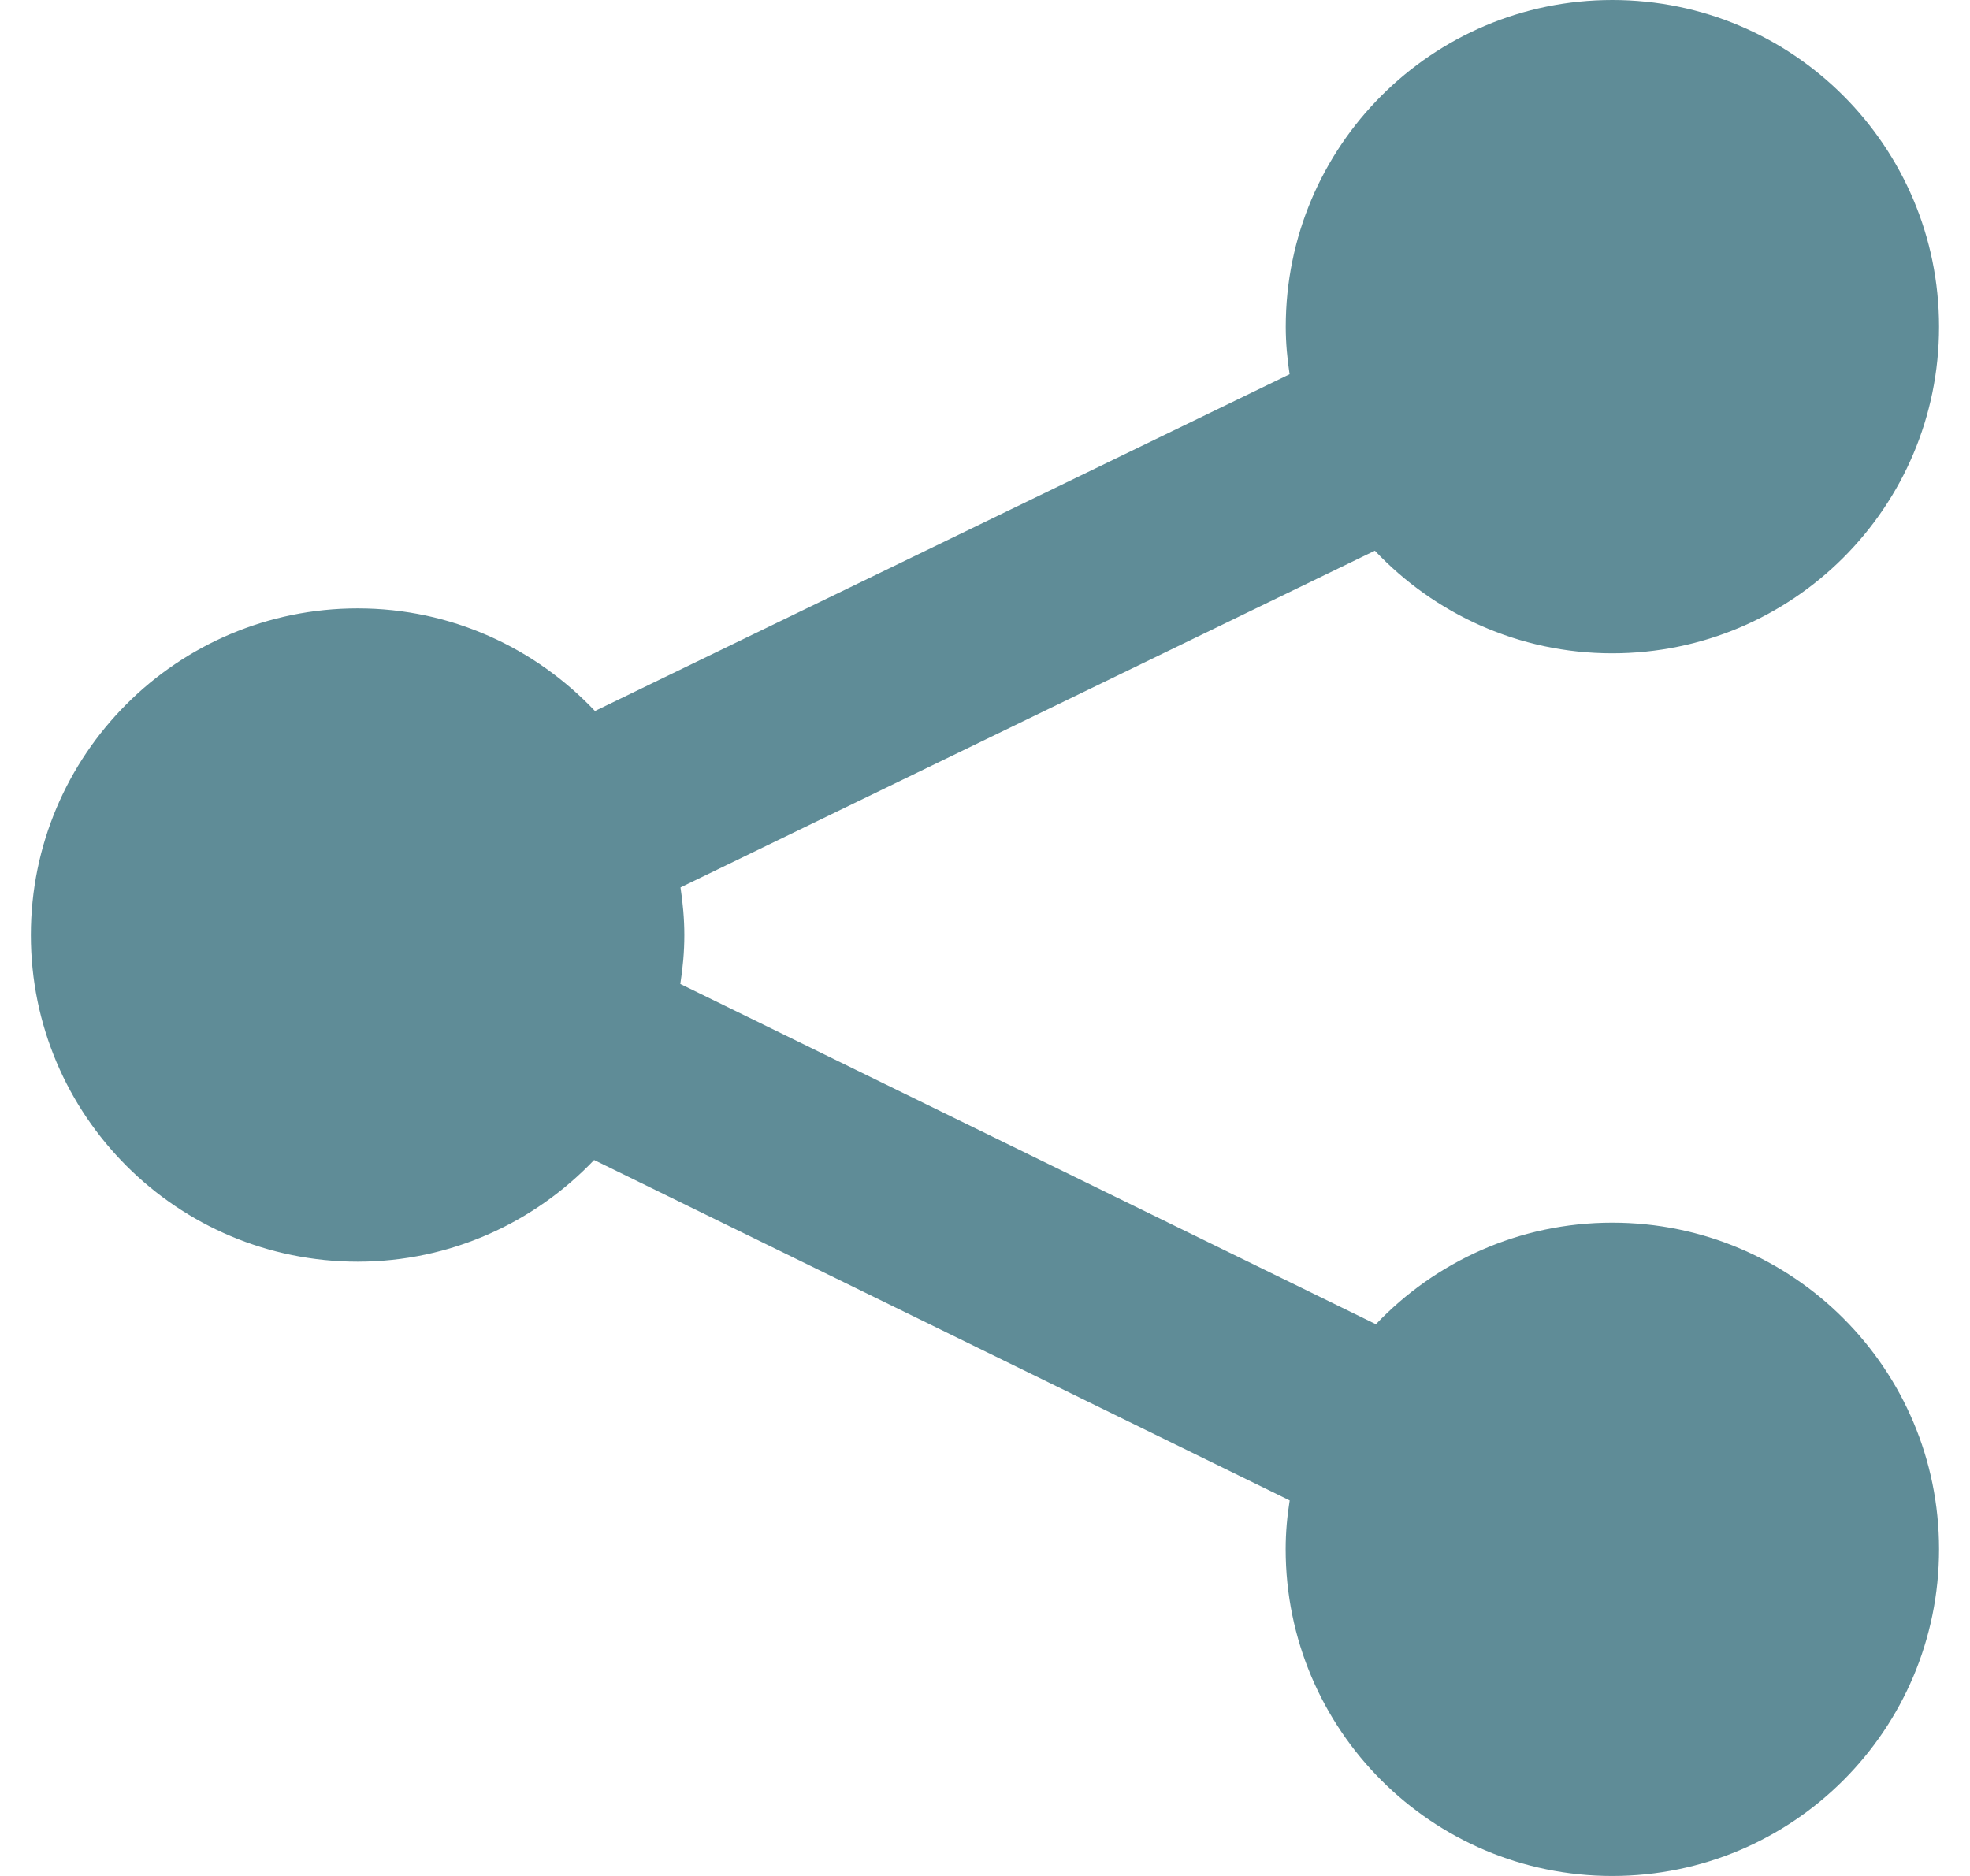 <?xml version="1.0" encoding="utf-8"?>
<!-- Generator: Adobe Illustrator 16.0.0, SVG Export Plug-In . SVG Version: 6.00 Build 0)  -->
<!DOCTYPE svg PUBLIC "-//W3C//DTD SVG 1.1//EN" "http://www.w3.org/Graphics/SVG/1.1/DTD/svg11.dtd">
<svg version="1.1" xmlns="http://www.w3.org/2000/svg" xmlns:xlink="http://www.w3.org/1999/xlink" x="0px" y="0px" width="21px"
	 height="20px" viewBox="0 0 21 20" enable-background="new 0 0 21 20" xml:space="preserve">
<g id="Layer_1" display="none">
	<g display="inline">
		<path fill="#5F8C97" d="M19.399,1.1C18.666,0.367,17.783,0,16.75,0H4.25C3.217,0,2.334,0.367,1.6,1.1
			C0.867,1.834,0.5,2.717,0.5,3.75v12.5c0,1.033,0.367,1.916,1.1,2.649C2.334,19.633,3.217,20,4.25,20h12.5
			c1.033,0,1.916-0.367,2.649-1.101S20.5,17.283,20.5,16.25V3.75C20.5,2.717,20.133,1.834,19.399,1.1L19.399,1.1z M17.519,10.287
			h-2.279v8.268h-3.411v-8.268h-1.706V7.435h1.706V5.729c0-1.224,0.287-2.148,0.859-2.773c0.573-0.625,1.519-0.937,2.839-0.937
			h2.278V4.87h-1.432c-0.486,0-0.797,0.084-0.932,0.254c-0.135,0.169-0.202,0.466-0.202,0.892v1.419h2.579L17.519,10.287z
			 M17.519,10.287"/>
	</g>
</g>
<g id="Layer_3">
	<path fill="#5F8C97" d="M17.187,13.035c-0.994,0-1.886,0.417-2.52,1.083L7.252,10.49c0.027-0.171,0.043-0.343,0.043-0.521
		c0-0.173-0.016-0.343-0.041-0.508l7.402-3.59c0.635,0.672,1.533,1.094,2.53,1.094c1.925,0,3.484-1.559,3.484-3.481
		C20.67,1.56,19.111,0,17.187,0c-1.922,0-3.481,1.56-3.481,3.484c0,0.171,0.016,0.341,0.041,0.506L6.342,7.58
		C5.707,6.908,4.811,6.486,3.813,6.486c-1.925,0-3.484,1.559-3.484,3.483c0,1.922,1.559,3.482,3.484,3.482
		c0.991,0,1.885-0.418,2.52-1.084l7.415,3.629c-0.027,0.169-0.043,0.343-0.043,0.52c0,1.925,1.559,3.484,3.481,3.484
		c1.925,0,3.484-1.559,3.484-3.484C20.67,14.594,19.111,13.035,17.187,13.035L17.187,13.035z M17.187,13.035"/>
</g>
<g id="Layer_2" display="none">
	<g display="inline">
		<path fill="#231F20" d="M0.084,4.742C0.03,4.944,0,5.157,0,5.377c0,9.914-0.004,9.276,0.007,9.426l6.437-5.899L0.084,4.742z"/>
		<path fill="#231F20" d="M10.496,11.031c-0.983,0-1.445-0.421-2.731-1.263l-7.11,6.517c0.446,0.48,1.083,0.782,1.79,0.782h16.103
			c0.706,0,1.343-0.301,1.79-0.782l-7.11-6.517C11.94,10.61,11.479,11.031,10.496,11.031z"/>
		<path fill="#231F20" d="M11.131,9.312l8.935-5.848c-0.417-0.332-0.945-0.531-1.519-0.531H2.444c-0.574,0-1.101,0.199-1.519,0.531
			L9.86,9.312C10.247,9.564,10.745,9.564,11.131,9.312z"/>
		<path fill="#231F20" d="M20.907,4.742l-6.359,4.162l6.437,5.899C20.988,14.752,21.048,5.264,20.907,4.742z"/>
	</g>
</g>
</svg>
